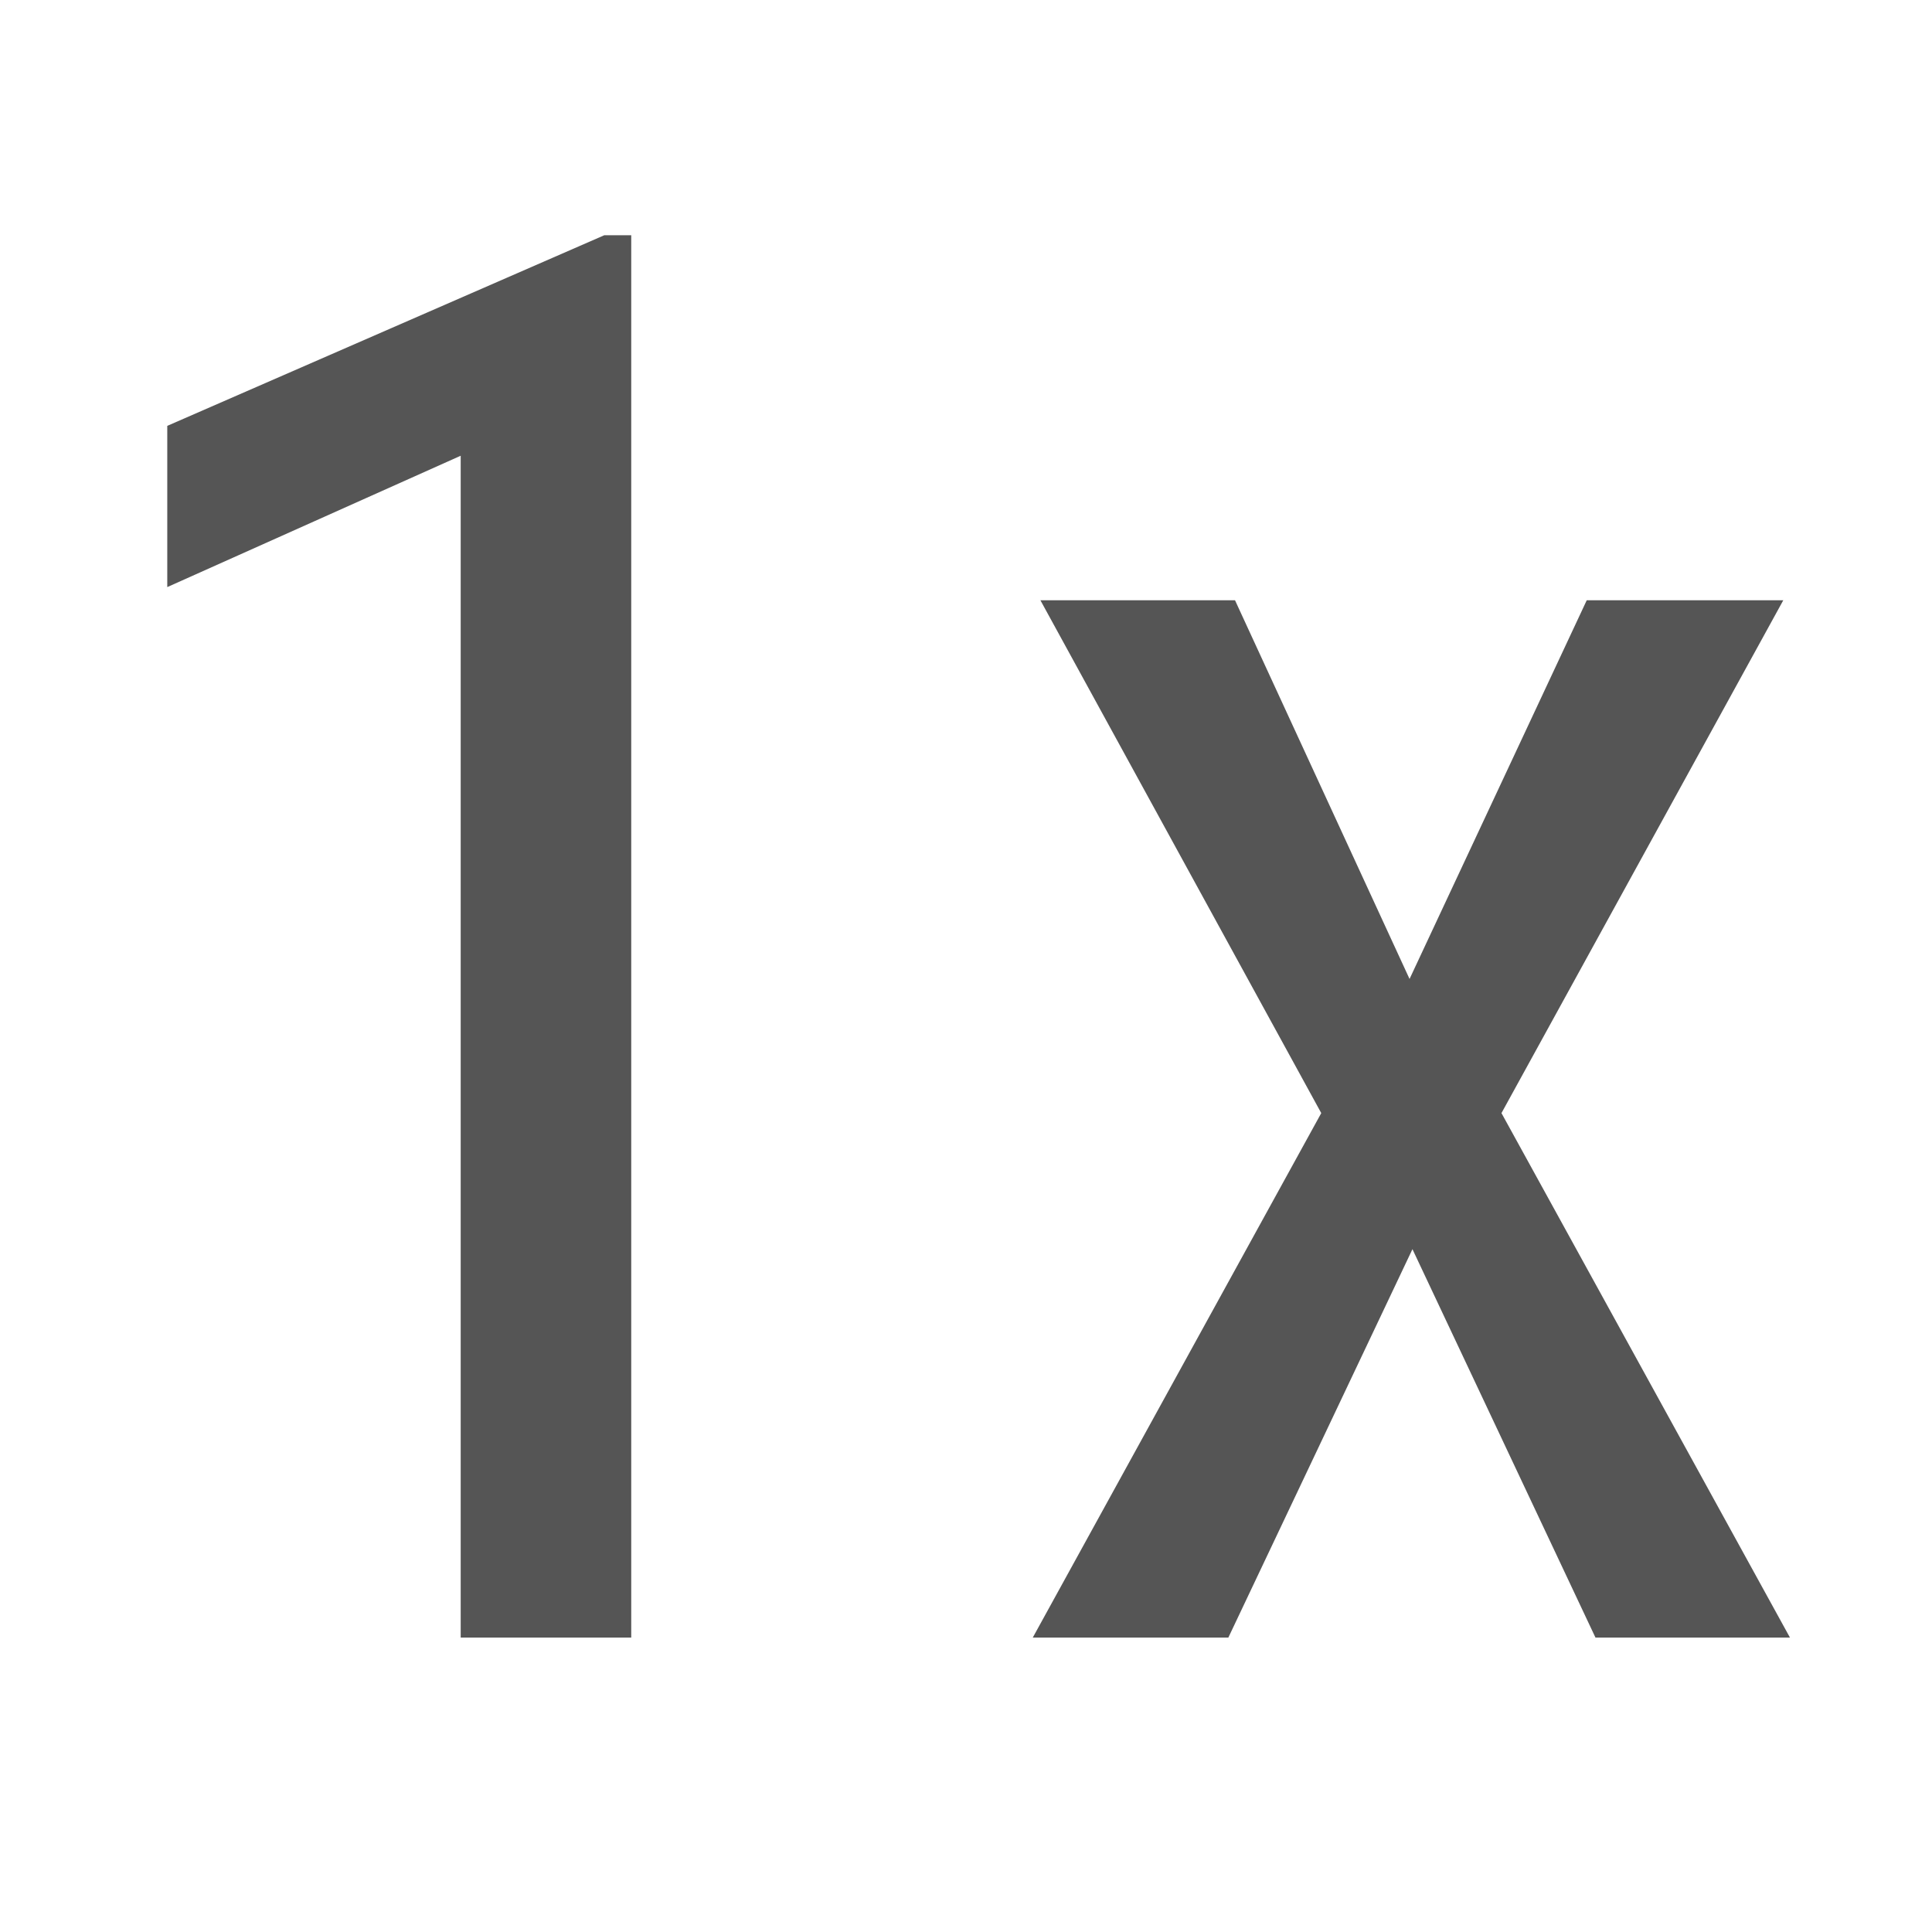<?xml version="1.0" encoding="UTF-8" standalone="no"?>
<!-- Created with Inkscape (http://www.inkscape.org/) -->

<svg
   width="16"
   height="16"
   viewBox="0 0 4.233 4.233"
   version="1.1"
   id="svg11945"
   inkscape:version="1.1.1 (3bf5ae0d25, 2021-09-20, custom)"
   sodipodi:docname="network-cellular-cdma-1x-symbolic.svg"
   xmlns:inkscape="http://www.inkscape.org/namespaces/inkscape"
   xmlns:sodipodi="http://sodipodi.sourceforge.net/DTD/sodipodi-0.dtd"
   xmlns="http://www.w3.org/2000/svg"
   xmlns:svg="http://www.w3.org/2000/svg">
  <sodipodi:namedview
     id="namedview11947"
     pagecolor="#ffffff"
     bordercolor="#666666"
     borderopacity="1.0"
     inkscape:pageshadow="2"
     inkscape:pageopacity="0.0"
     inkscape:pagecheckerboard="0"
     inkscape:document-units="px"
     showgrid="false"
     units="in"
     inkscape:zoom="22.627417"
     inkscape:cx="13.390835"
     inkscape:cy="5.1486212"
     inkscape:window-width="1920"
     inkscape:window-height="996"
     inkscape:window-x="0"
     inkscape:window-y="0"
     inkscape:window-maximized="1"
     inkscape:current-layer="svg11945"
     showguides="false" />
  <defs
     id="defs11942" />
  <path
     id="path25186"
     style="fill:#555555;fill-opacity:1"
     d="M 4.996 1.945 L 1.383 3.521 L 1.383 4.854 L 3.809 3.768 L 3.809 13.539 L 5.219 13.539 L 5.219 1.945 L 4.996 1.945 z M 8.602 4.963 L 10.924 9.203 L 8.539 13.539 L 10.156 13.539 L 11.678 10.328 L 13.191 13.539 L 14.799 13.539 L 12.414 9.203 L 14.744 4.963 L 13.119 4.963 L 11.654 8.094 L 10.211 4.963 L 8.602 4.963 z "
     transform="scale(0.265)" />
</svg>
